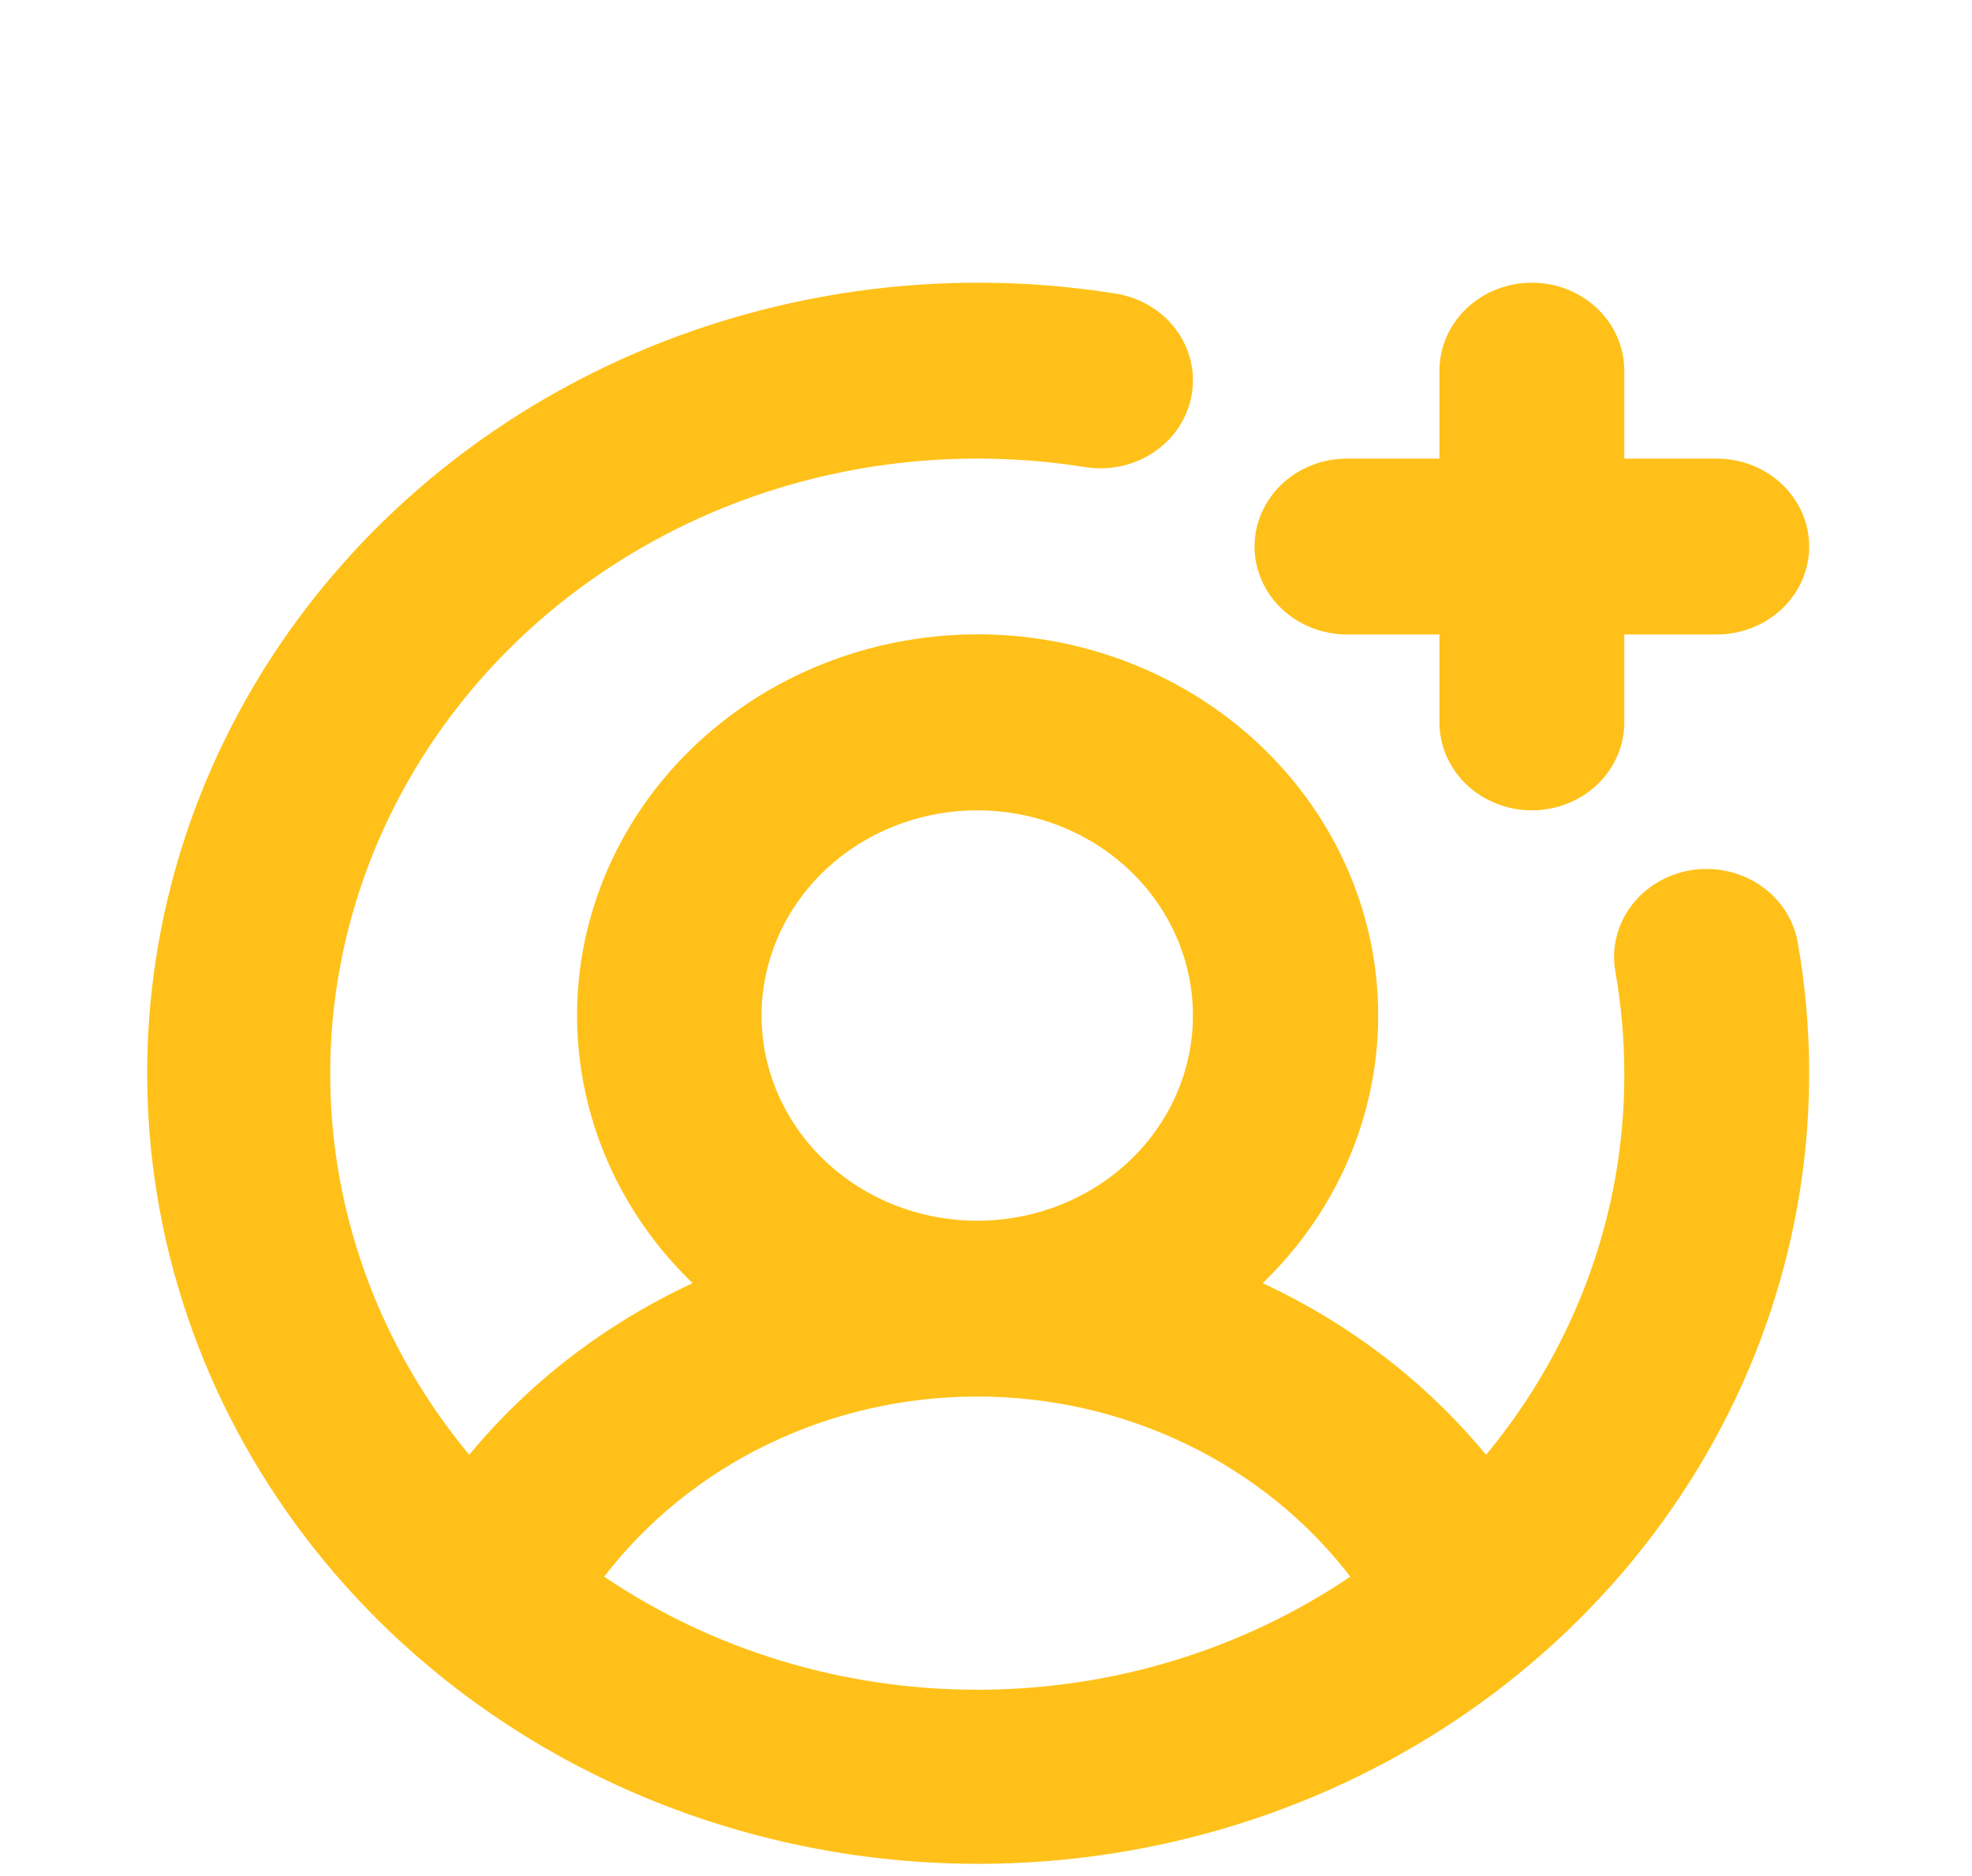 <svg width="82" height="78" viewBox="0 0 82 78" fill="none" xmlns="http://www.w3.org/2000/svg">
<path d="M52.167 22.723C52.167 21.753 52.572 20.823 53.293 20.137C54.014 19.452 54.992 19.067 56.011 19.067H59.855V15.41C59.855 14.441 60.26 13.511 60.98 12.825C61.701 12.139 62.679 11.754 63.699 11.754C64.718 11.754 65.696 12.139 66.416 12.825C67.137 13.511 67.542 14.441 67.542 15.41V19.067H71.386C72.405 19.067 73.383 19.452 74.104 20.137C74.825 20.823 75.23 21.753 75.23 22.723C75.23 23.692 74.825 24.622 74.104 25.308C73.383 25.994 72.405 26.379 71.386 26.379H67.542V30.035C67.542 31.005 67.137 31.935 66.416 32.621C65.696 33.306 64.718 33.691 63.699 33.691C62.679 33.691 61.701 33.306 60.98 32.621C60.26 31.935 59.855 31.005 59.855 30.035V26.379H56.011C54.992 26.379 54.014 25.994 53.293 25.308C52.572 24.622 52.167 23.692 52.167 22.723ZM74.752 39.176C75.966 46.047 74.853 53.108 71.574 59.339C68.295 65.569 63.019 70.647 56.508 73.84C49.996 77.032 42.587 78.174 35.35 77.1C28.112 76.026 21.42 72.793 16.241 67.865C11.061 62.938 7.661 56.573 6.532 49.689C5.404 42.804 6.604 35.756 9.96 29.563C13.316 23.369 18.655 18.351 25.205 15.231C31.755 12.112 39.178 11.053 46.402 12.208C47.407 12.37 48.304 12.905 48.895 13.695C49.485 14.486 49.722 15.467 49.552 16.423C49.382 17.38 48.82 18.233 47.989 18.795C47.157 19.357 46.126 19.581 45.12 19.42C43.638 19.185 42.139 19.066 40.636 19.067C35.585 19.063 30.635 20.413 26.354 22.962C22.072 25.511 18.632 29.156 16.427 33.479C14.223 37.801 13.343 42.627 13.888 47.404C14.434 52.18 16.382 56.714 19.511 60.486C22.003 57.471 25.178 55.032 28.8 53.35C26.492 51.126 24.926 48.303 24.301 45.235C23.675 42.167 24.017 38.992 25.284 36.108C26.55 33.225 28.686 30.762 31.42 29.03C34.155 27.298 37.367 26.374 40.652 26.374C43.937 26.374 47.149 27.298 49.884 29.03C52.618 30.762 54.754 33.225 56.02 36.108C57.287 38.992 57.629 42.167 57.003 45.235C56.378 48.303 54.812 51.126 52.504 53.35C56.127 55.031 59.302 57.471 61.793 60.486C65.531 55.978 67.557 50.401 67.542 44.66C67.542 43.231 67.418 41.804 67.171 40.395C67.001 39.438 67.237 38.457 67.828 37.666C68.419 36.876 69.316 36.341 70.321 36.179C71.326 36.018 72.358 36.243 73.189 36.804C74.02 37.367 74.583 38.219 74.752 39.176ZM40.636 50.754C42.41 50.754 44.144 50.254 45.619 49.316C47.094 48.379 48.243 47.046 48.922 45.487C49.601 43.929 49.779 42.213 49.432 40.558C49.086 38.904 48.232 37.383 46.978 36.19C45.724 34.997 44.126 34.185 42.386 33.855C40.646 33.526 38.843 33.695 37.204 34.341C35.565 34.987 34.164 36.08 33.179 37.483C32.193 38.886 31.667 40.535 31.667 42.223C31.667 44.485 32.612 46.655 34.294 48.255C35.976 49.855 38.257 50.754 40.636 50.754ZM40.636 70.254C46.195 70.258 51.617 68.615 56.149 65.553C54.364 63.232 52.03 61.344 49.334 60.043C46.639 58.742 43.659 58.063 40.636 58.063C37.613 58.063 34.633 58.742 31.938 60.043C29.242 61.344 26.908 63.232 25.123 65.553C29.655 68.615 35.077 70.258 40.636 70.254Z" fill="#FFC119"/>
</svg>
